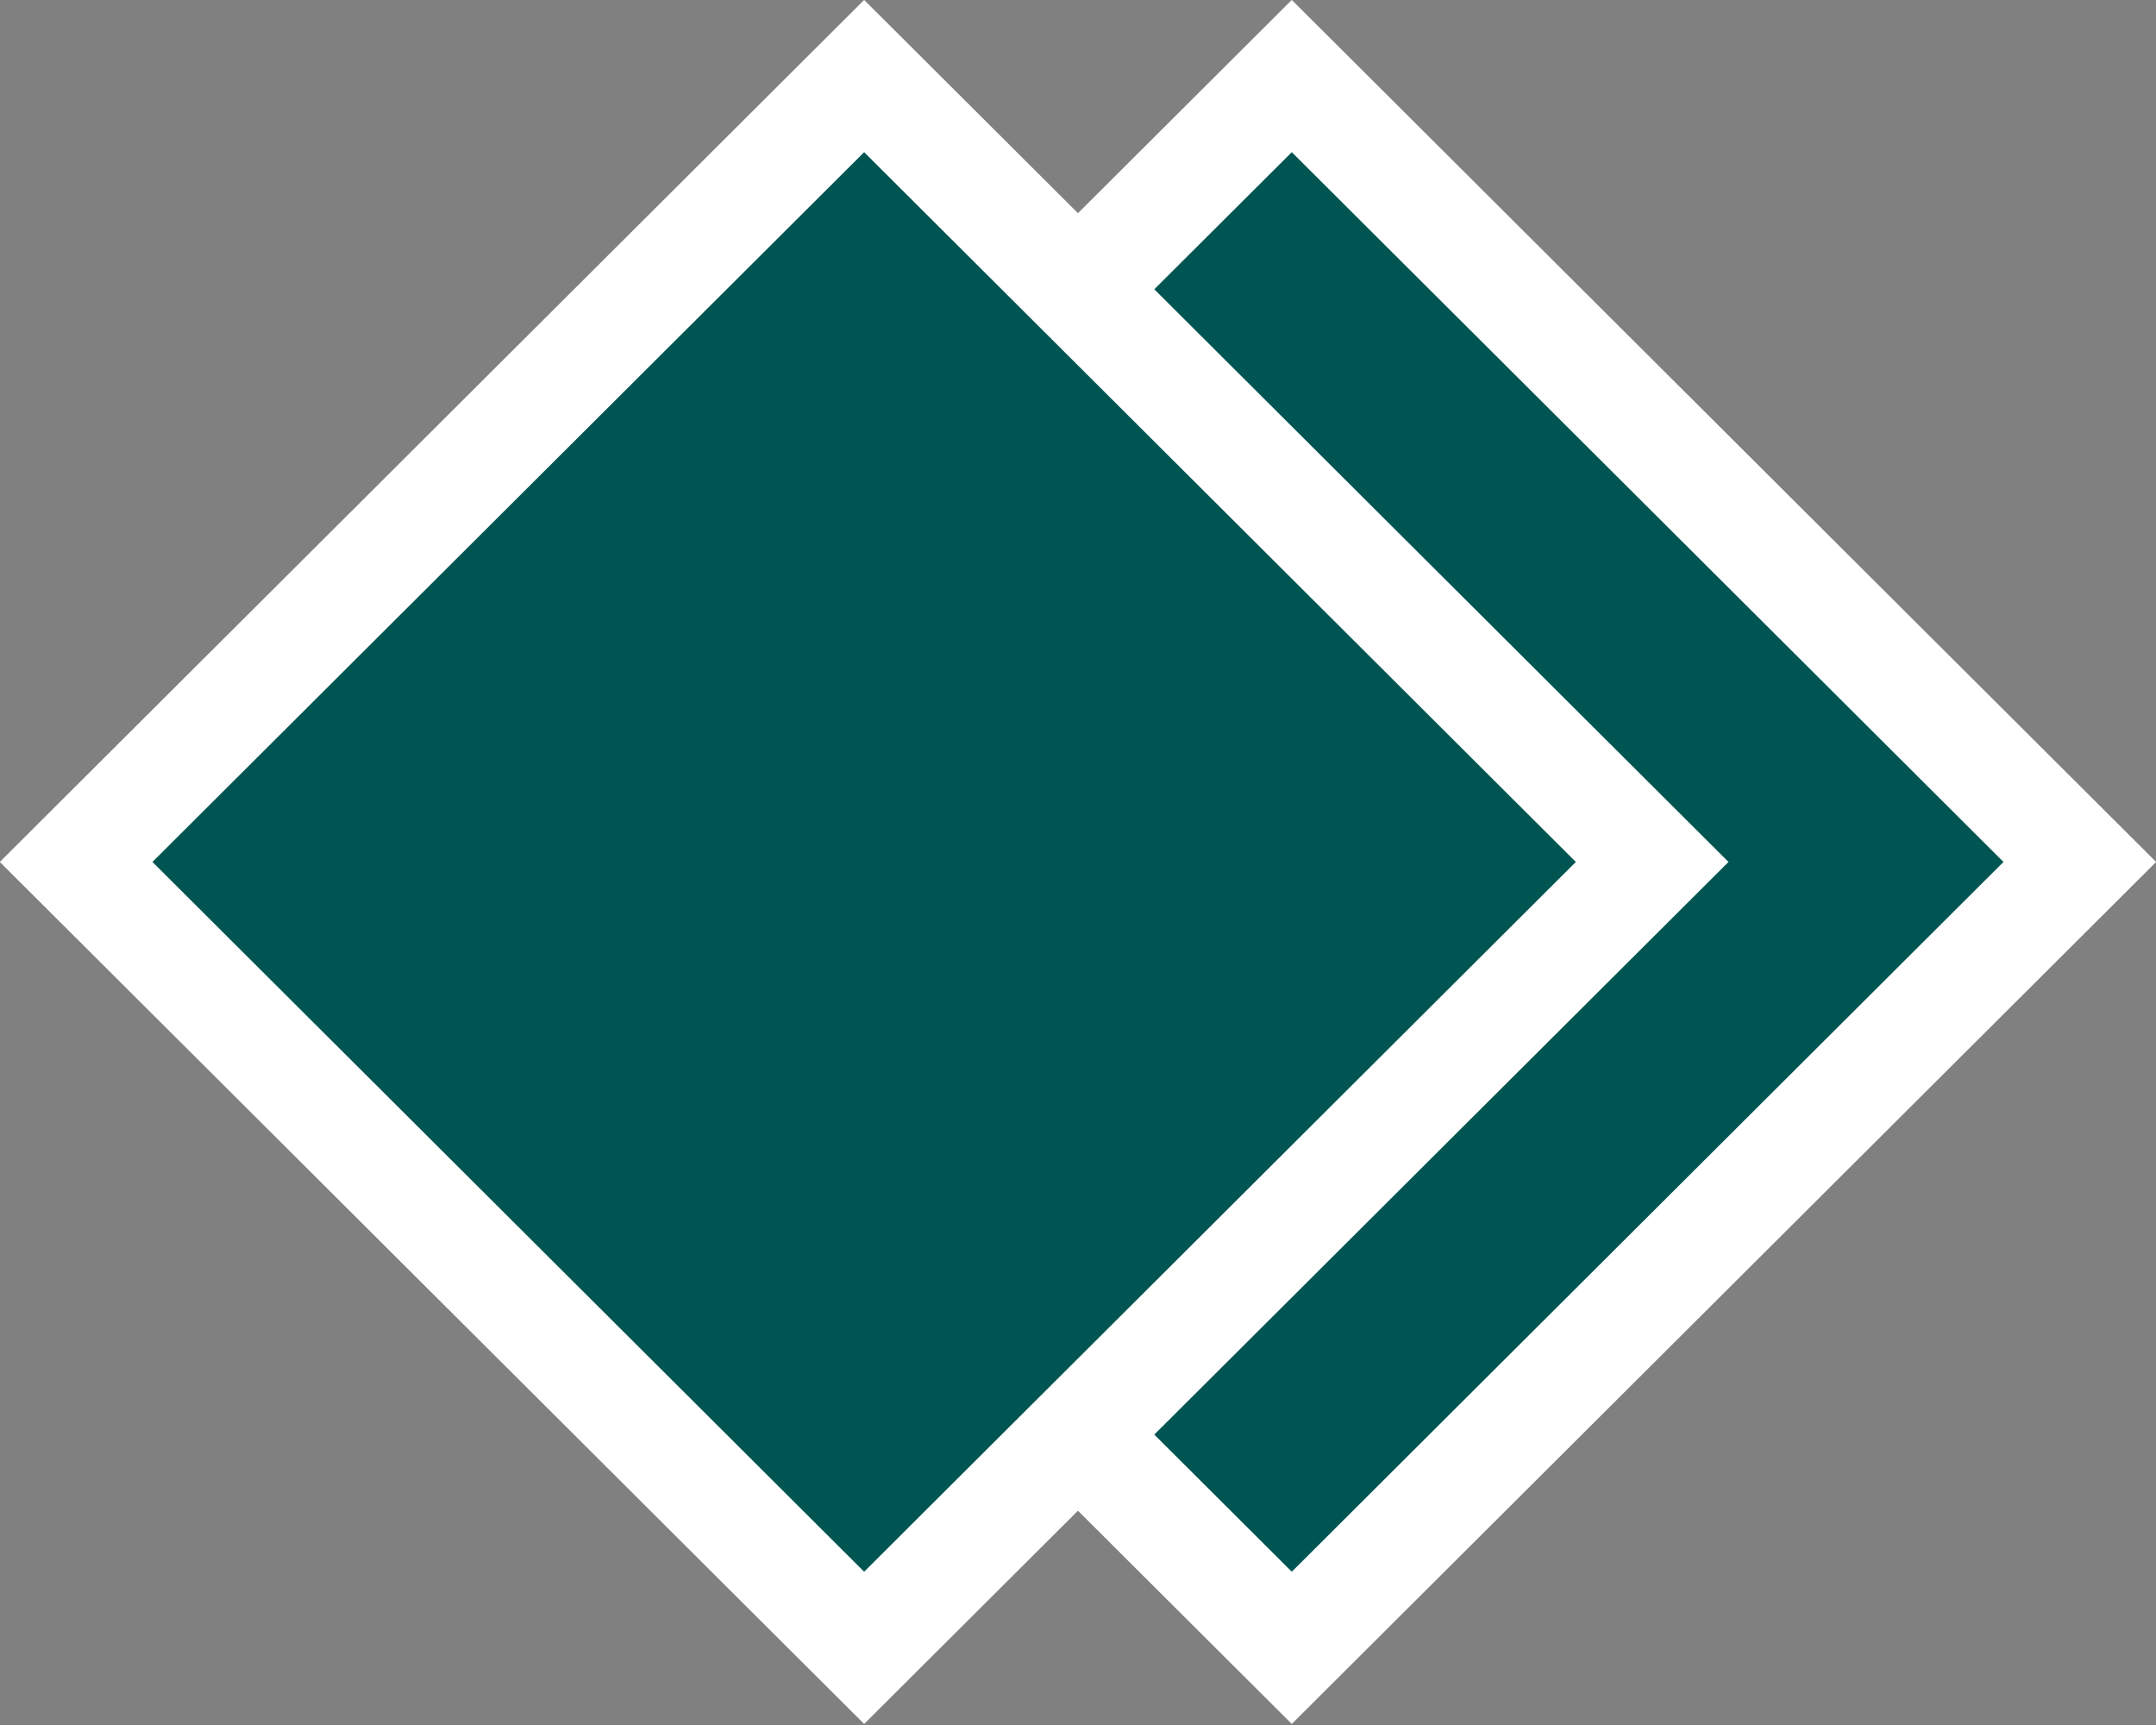 <svg width="20" height="16" viewBox="0 0 20 16" fill="none" xmlns="http://www.w3.org/2000/svg">
<rect x="0" y="0" width="20" height="16" fill="#808080" stroke="none"/>
<rect y="0.706" width="10.325" height="10.325" transform="matrix(0.708 0.706 -0.708 0.706 12.483 0.207)" fill="#005552" stroke="white"/>
<rect y="0.706" width="10.325" height="10.325" transform="matrix(0.708 0.706 -0.708 0.706 8.516 0.207)" fill="#005552" stroke="white"/>
</svg>
